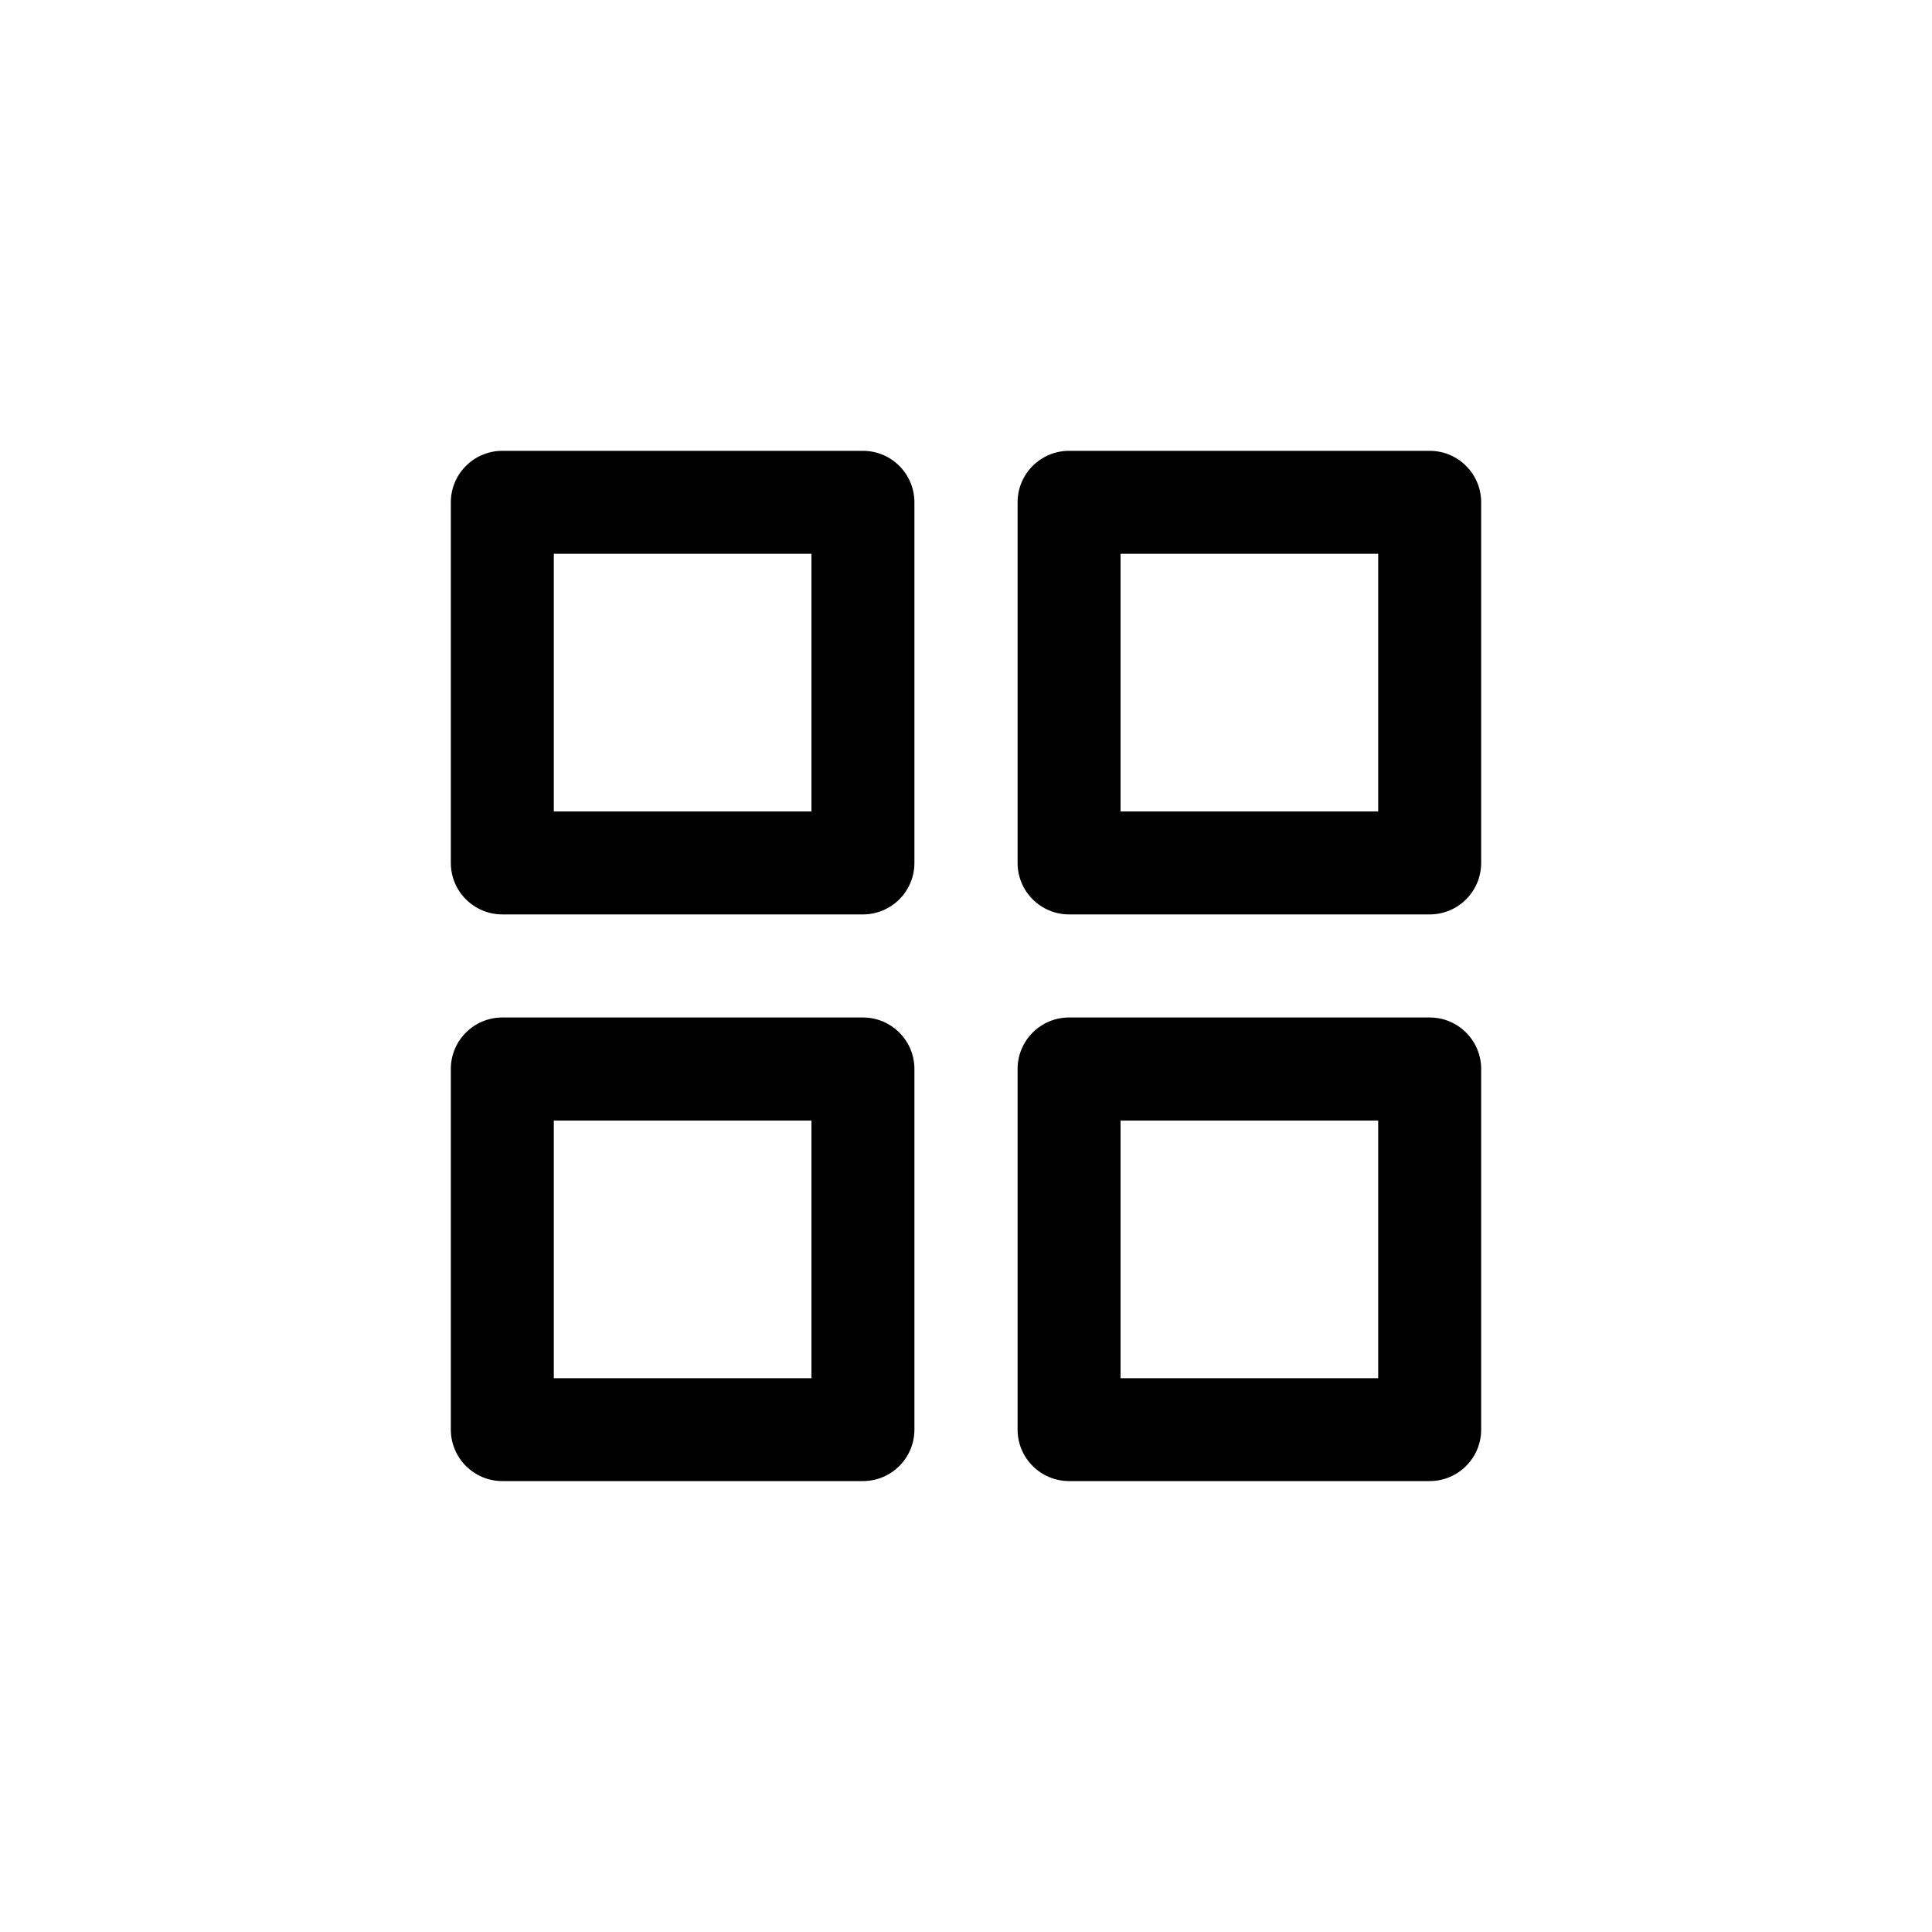 <!-- Generated by IcoMoon.io -->
<svg version="1.1" xmlns="http://www.w3.org/2000/svg" width="40" height="40" viewBox="0 0 40 40">
<title>ul-apps</title>
<path d="M17.866 21.066h-7.466c-0.589 0-1.066 0.478-1.066 1.066v0 7.466c0 0.589 0.478 1.066 1.066 1.066v0h7.466c0.589 0 1.066-0.478 1.066-1.066v0-7.466c0-0.589-0.478-1.066-1.066-1.066v0zM16.8 28.534h-5.334v-5.334h5.334zM29.6 9.334h-7.466c-0.589 0-1.066 0.478-1.066 1.066v0 7.466c0 0.589 0.478 1.066 1.066 1.066v0h7.466c0.589 0 1.066-0.478 1.066-1.066v0-7.466c0-0.589-0.478-1.066-1.066-1.066v0zM28.534 16.8h-5.334v-5.334h5.334zM29.6 21.066h-7.466c-0.589 0-1.066 0.478-1.066 1.066v0 7.466c0 0.589 0.478 1.066 1.066 1.066v0h7.466c0.589 0 1.066-0.478 1.066-1.066v0-7.466c0-0.589-0.478-1.066-1.066-1.066v0zM28.534 28.534h-5.334v-5.334h5.334zM17.866 9.334h-7.466c-0.589 0-1.066 0.478-1.066 1.066v0 7.466c0 0.589 0.478 1.066 1.066 1.066v0h7.466c0.589 0 1.066-0.478 1.066-1.066v0-7.466c0-0.589-0.478-1.066-1.066-1.066v0zM16.8 16.8h-5.334v-5.334h5.334z"></path>
</svg>
